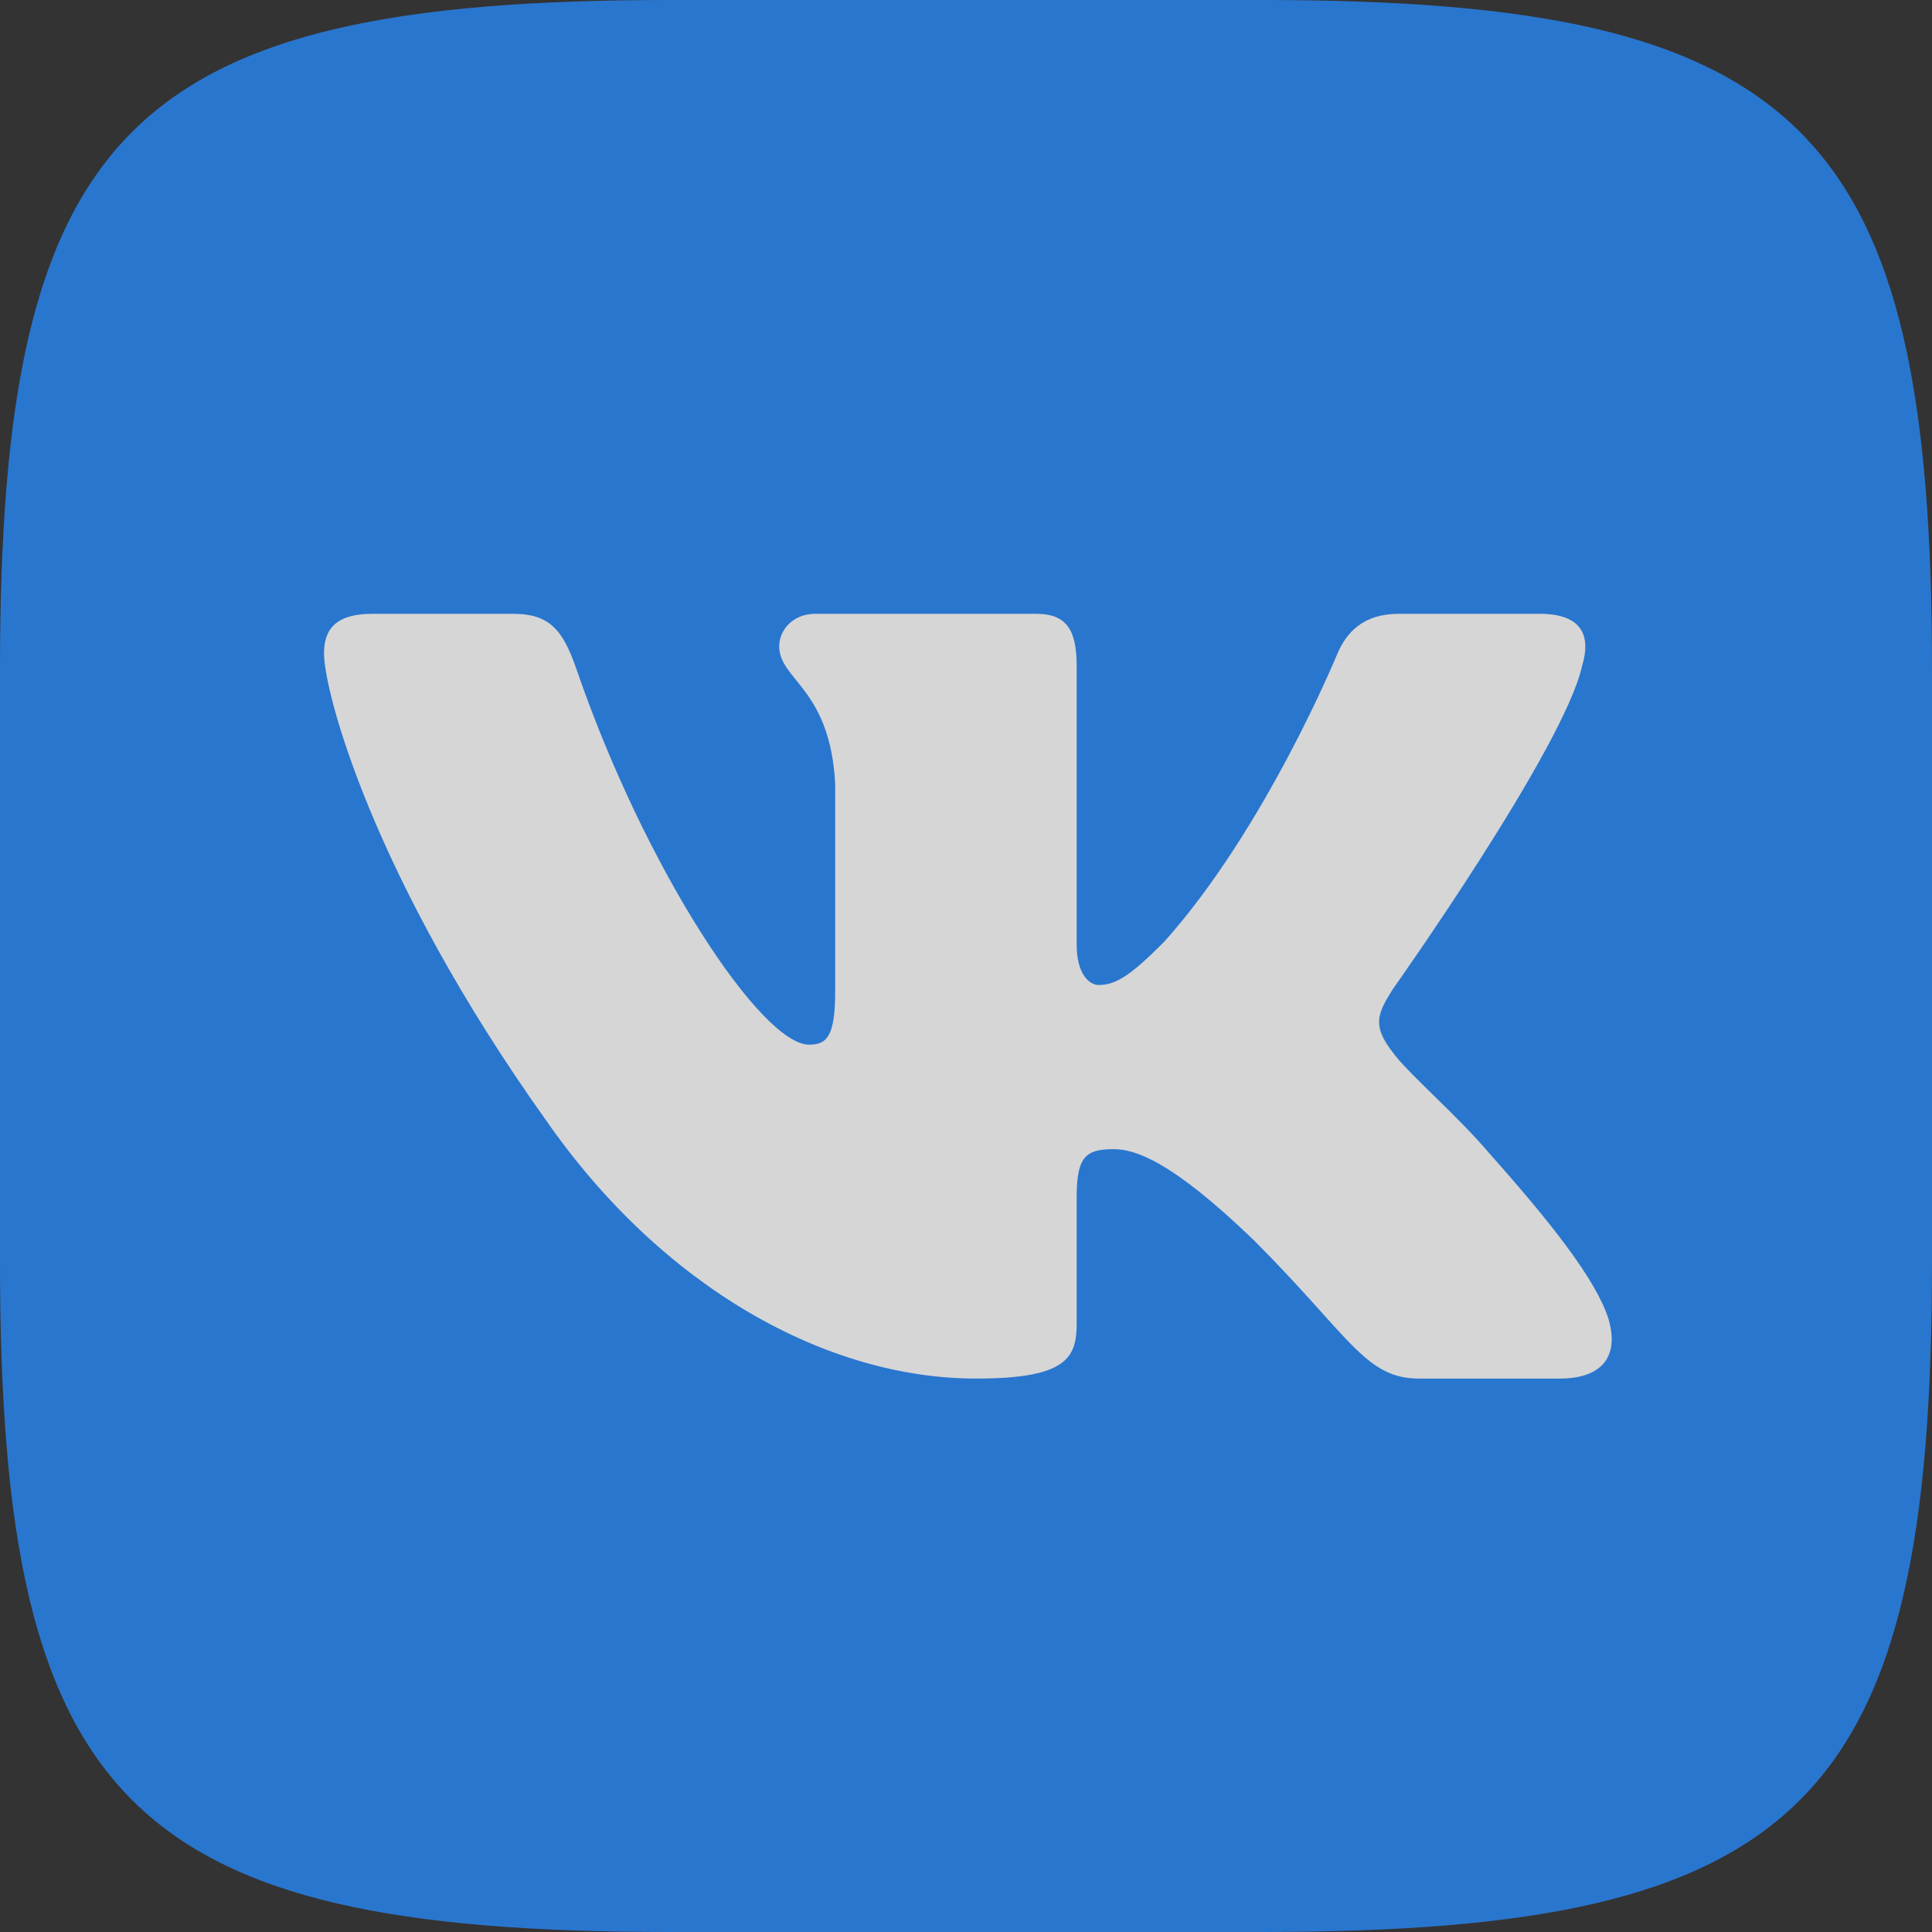 <svg width="42" height="42" viewBox="0 0 42 42" fill="none" xmlns="http://www.w3.org/2000/svg">
<rect x="0" y="0" width="42" height="42" fill="#333333" stroke="none"/>
<g opacity="0.8">
<path fill-rule="evenodd" clip-rule="evenodd" d="M14.56 0H27.44C39.2 0 42 2.8 42 14.56V27.44C42 39.2 39.2 42 27.44 42H14.56C2.8 42 0 39.2 0 27.44V14.56C0 2.8 2.8 0 14.56 0Z" fill="#2787F5"/>
<path fill-rule="evenodd" clip-rule="evenodd" d="M34.395 14.47C34.59 13.821 34.395 13.344 33.469 13.344H30.406C29.628 13.344 29.269 13.756 29.074 14.21C29.074 14.21 27.517 18.006 25.31 20.472C24.596 21.186 24.272 21.413 23.883 21.413C23.688 21.413 23.406 21.186 23.406 20.537V14.47C23.406 13.691 23.18 13.344 22.531 13.344H17.719C17.232 13.344 16.939 13.705 16.939 14.048C16.939 14.786 18.043 14.956 18.156 17.033V21.543C18.156 22.531 17.978 22.71 17.588 22.71C16.55 22.71 14.025 18.898 12.527 14.534C12.233 13.686 11.939 13.344 11.156 13.344H8.094C7.219 13.344 7.044 13.756 7.044 14.21C7.044 15.021 8.082 19.044 11.878 24.365C14.409 27.999 17.974 29.969 21.219 29.969C23.166 29.969 23.406 29.531 23.406 28.778V26.031C23.406 25.156 23.591 24.982 24.207 24.982C24.661 24.982 25.44 25.209 27.257 26.961C29.334 29.037 29.676 29.969 30.844 29.969H33.906C34.781 29.969 35.219 29.531 34.966 28.668C34.69 27.807 33.699 26.559 32.383 25.079C31.669 24.235 30.599 23.327 30.274 22.873C29.82 22.289 29.95 22.029 30.274 21.51C30.274 21.51 34.006 16.254 34.395 14.47Z" fill="white"/>
</g>
</svg>
